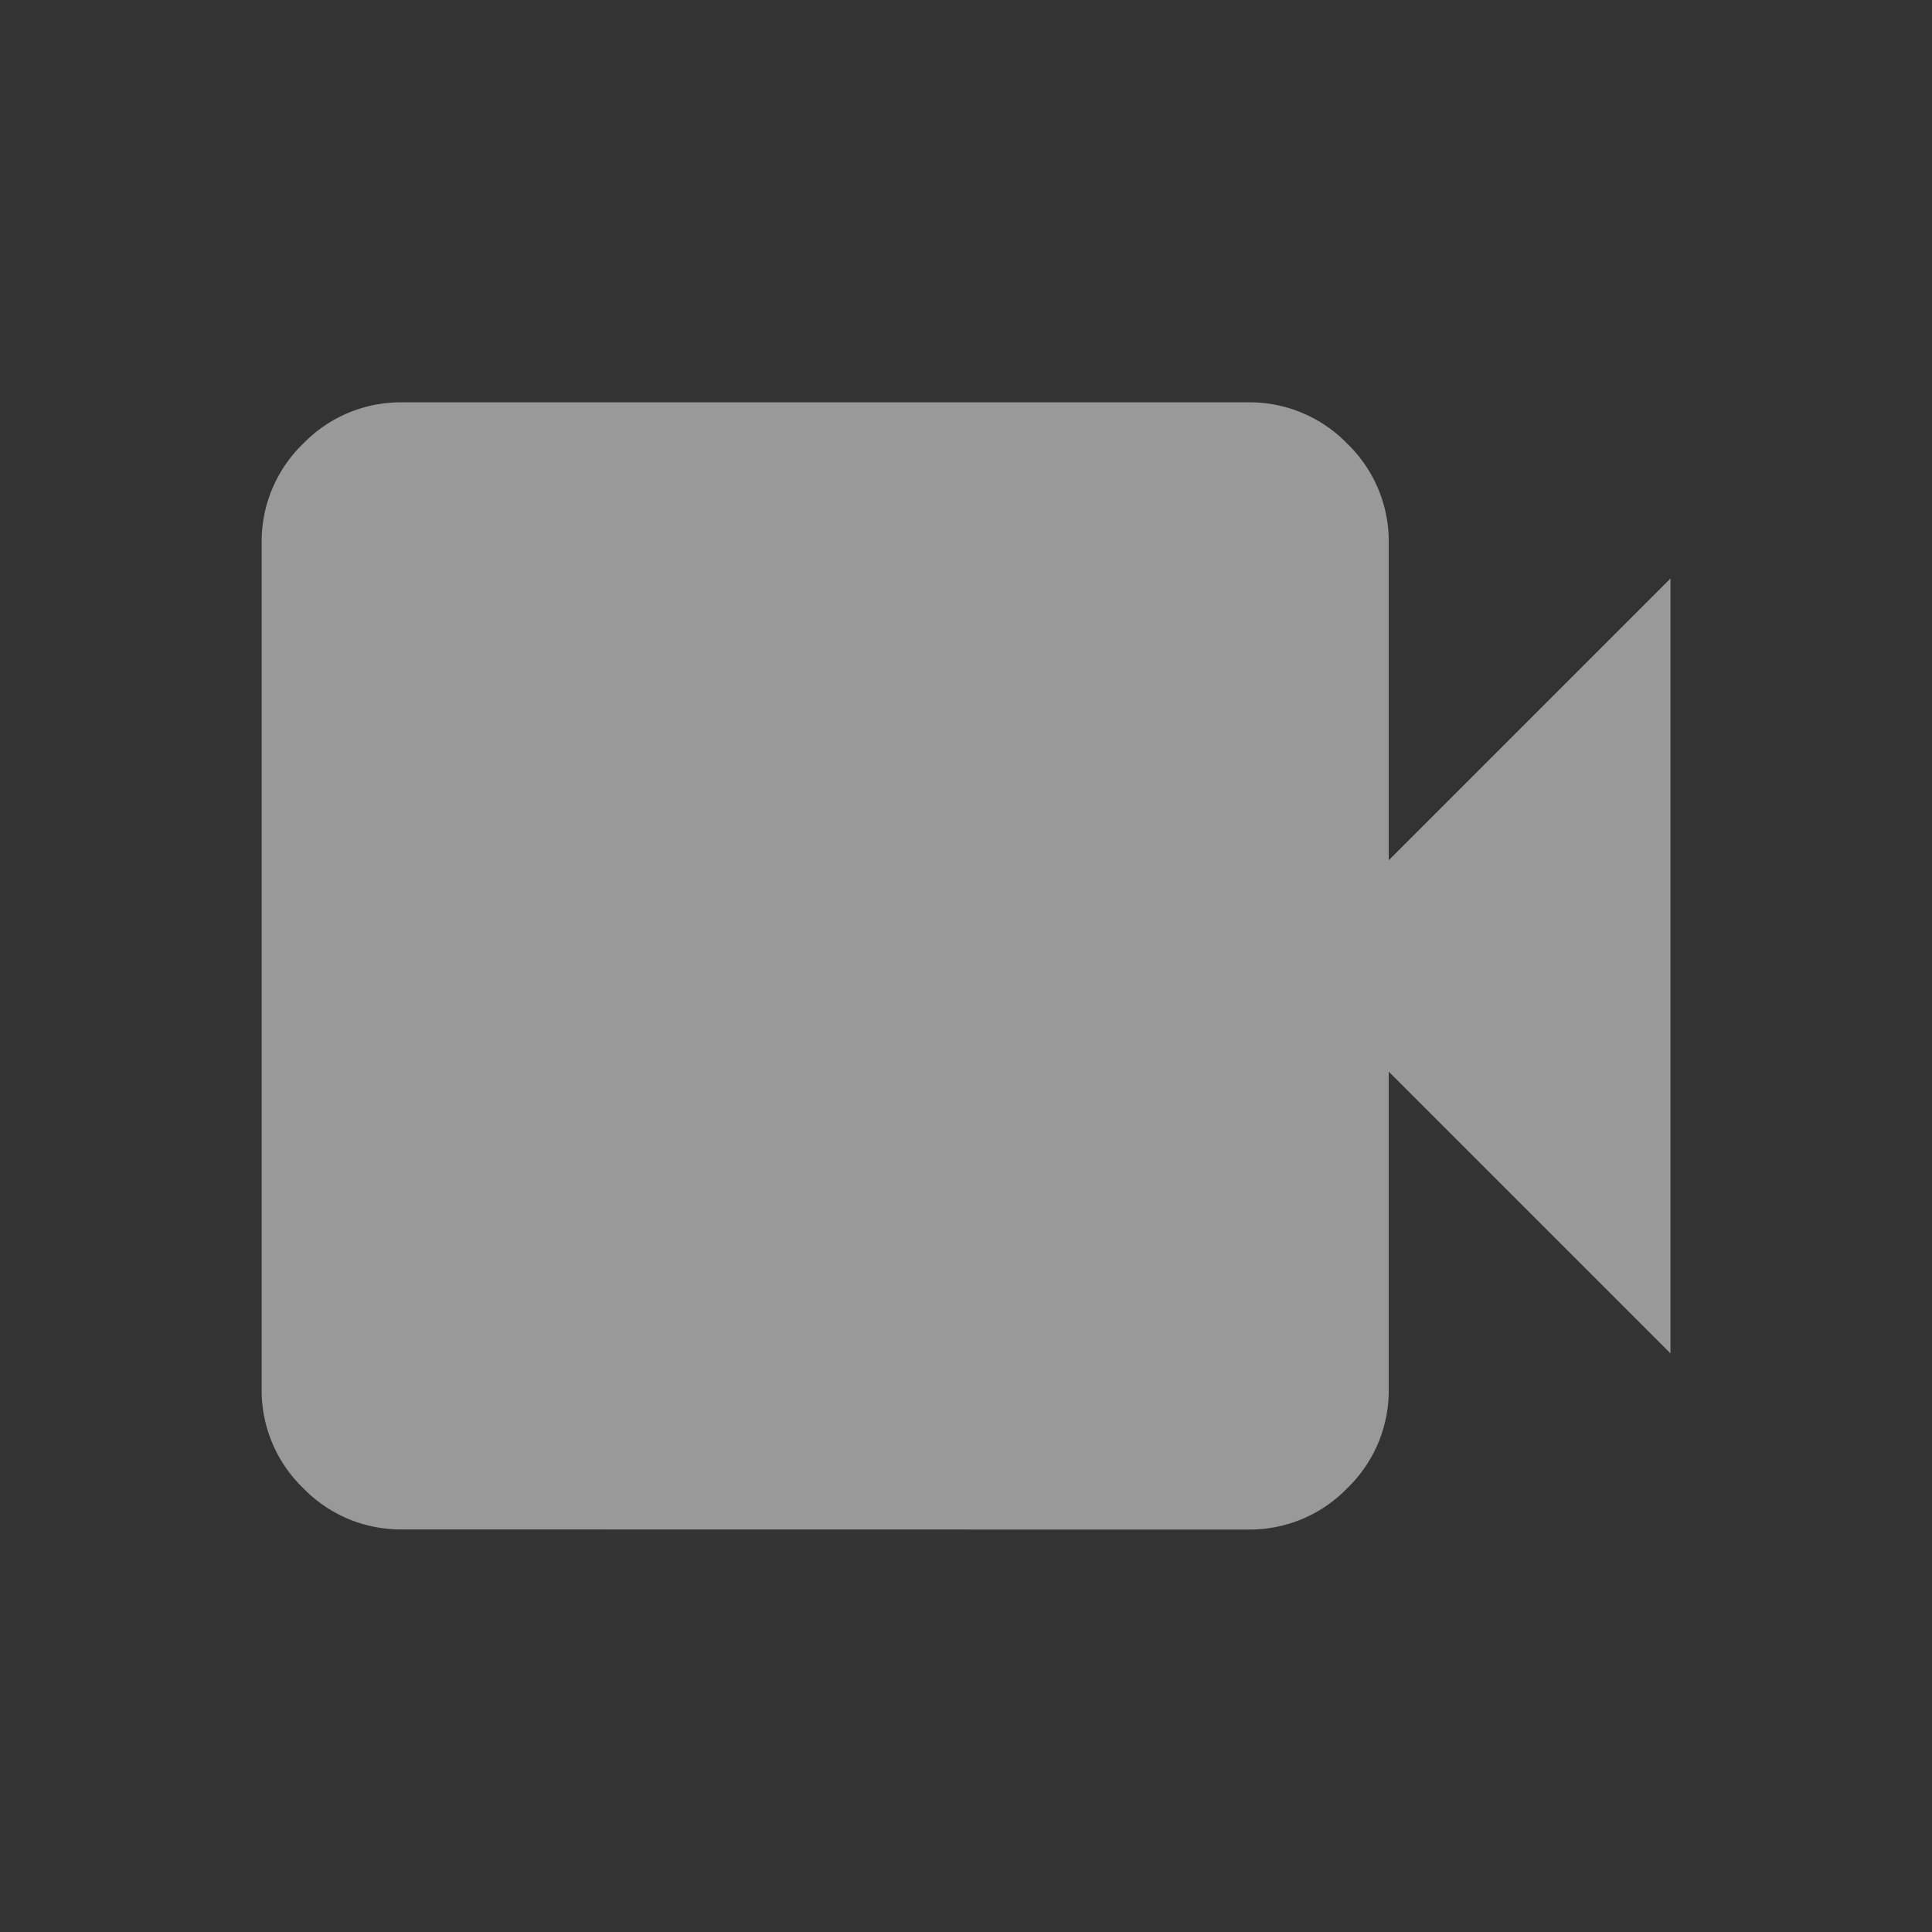 <svg xmlns="http://www.w3.org/2000/svg" width="16" height="16" viewBox="0 0 16 16">
  <rect x="0" y="0" width="16" height="16" fill="#333333" stroke="none"/>
  <g id="Custom_prompt" data-name="Custom prompt" opacity="0.5">
    <rect id="Rectangle_54181" data-name="Rectangle 54181" width="16" height="16" fill="none"/>
    <path id="videocam_FILL1_wght400_GRAD0_opsz24" d="M81.167-790.667a1.124,1.124,0,0,1-.824-.343,1.124,1.124,0,0,1-.343-.824v-7a1.124,1.124,0,0,1,.343-.824,1.124,1.124,0,0,1,.824-.343h7a1.124,1.124,0,0,1,.824.343,1.124,1.124,0,0,1,.343.824v2.625l2.333-2.333v6.417l-2.333-2.333v2.625a1.124,1.124,0,0,1-.343.824,1.124,1.124,0,0,1-.824.343Z" transform="translate(-77.833 803.333)" fill="#fff"/>
  </g>
</svg>
